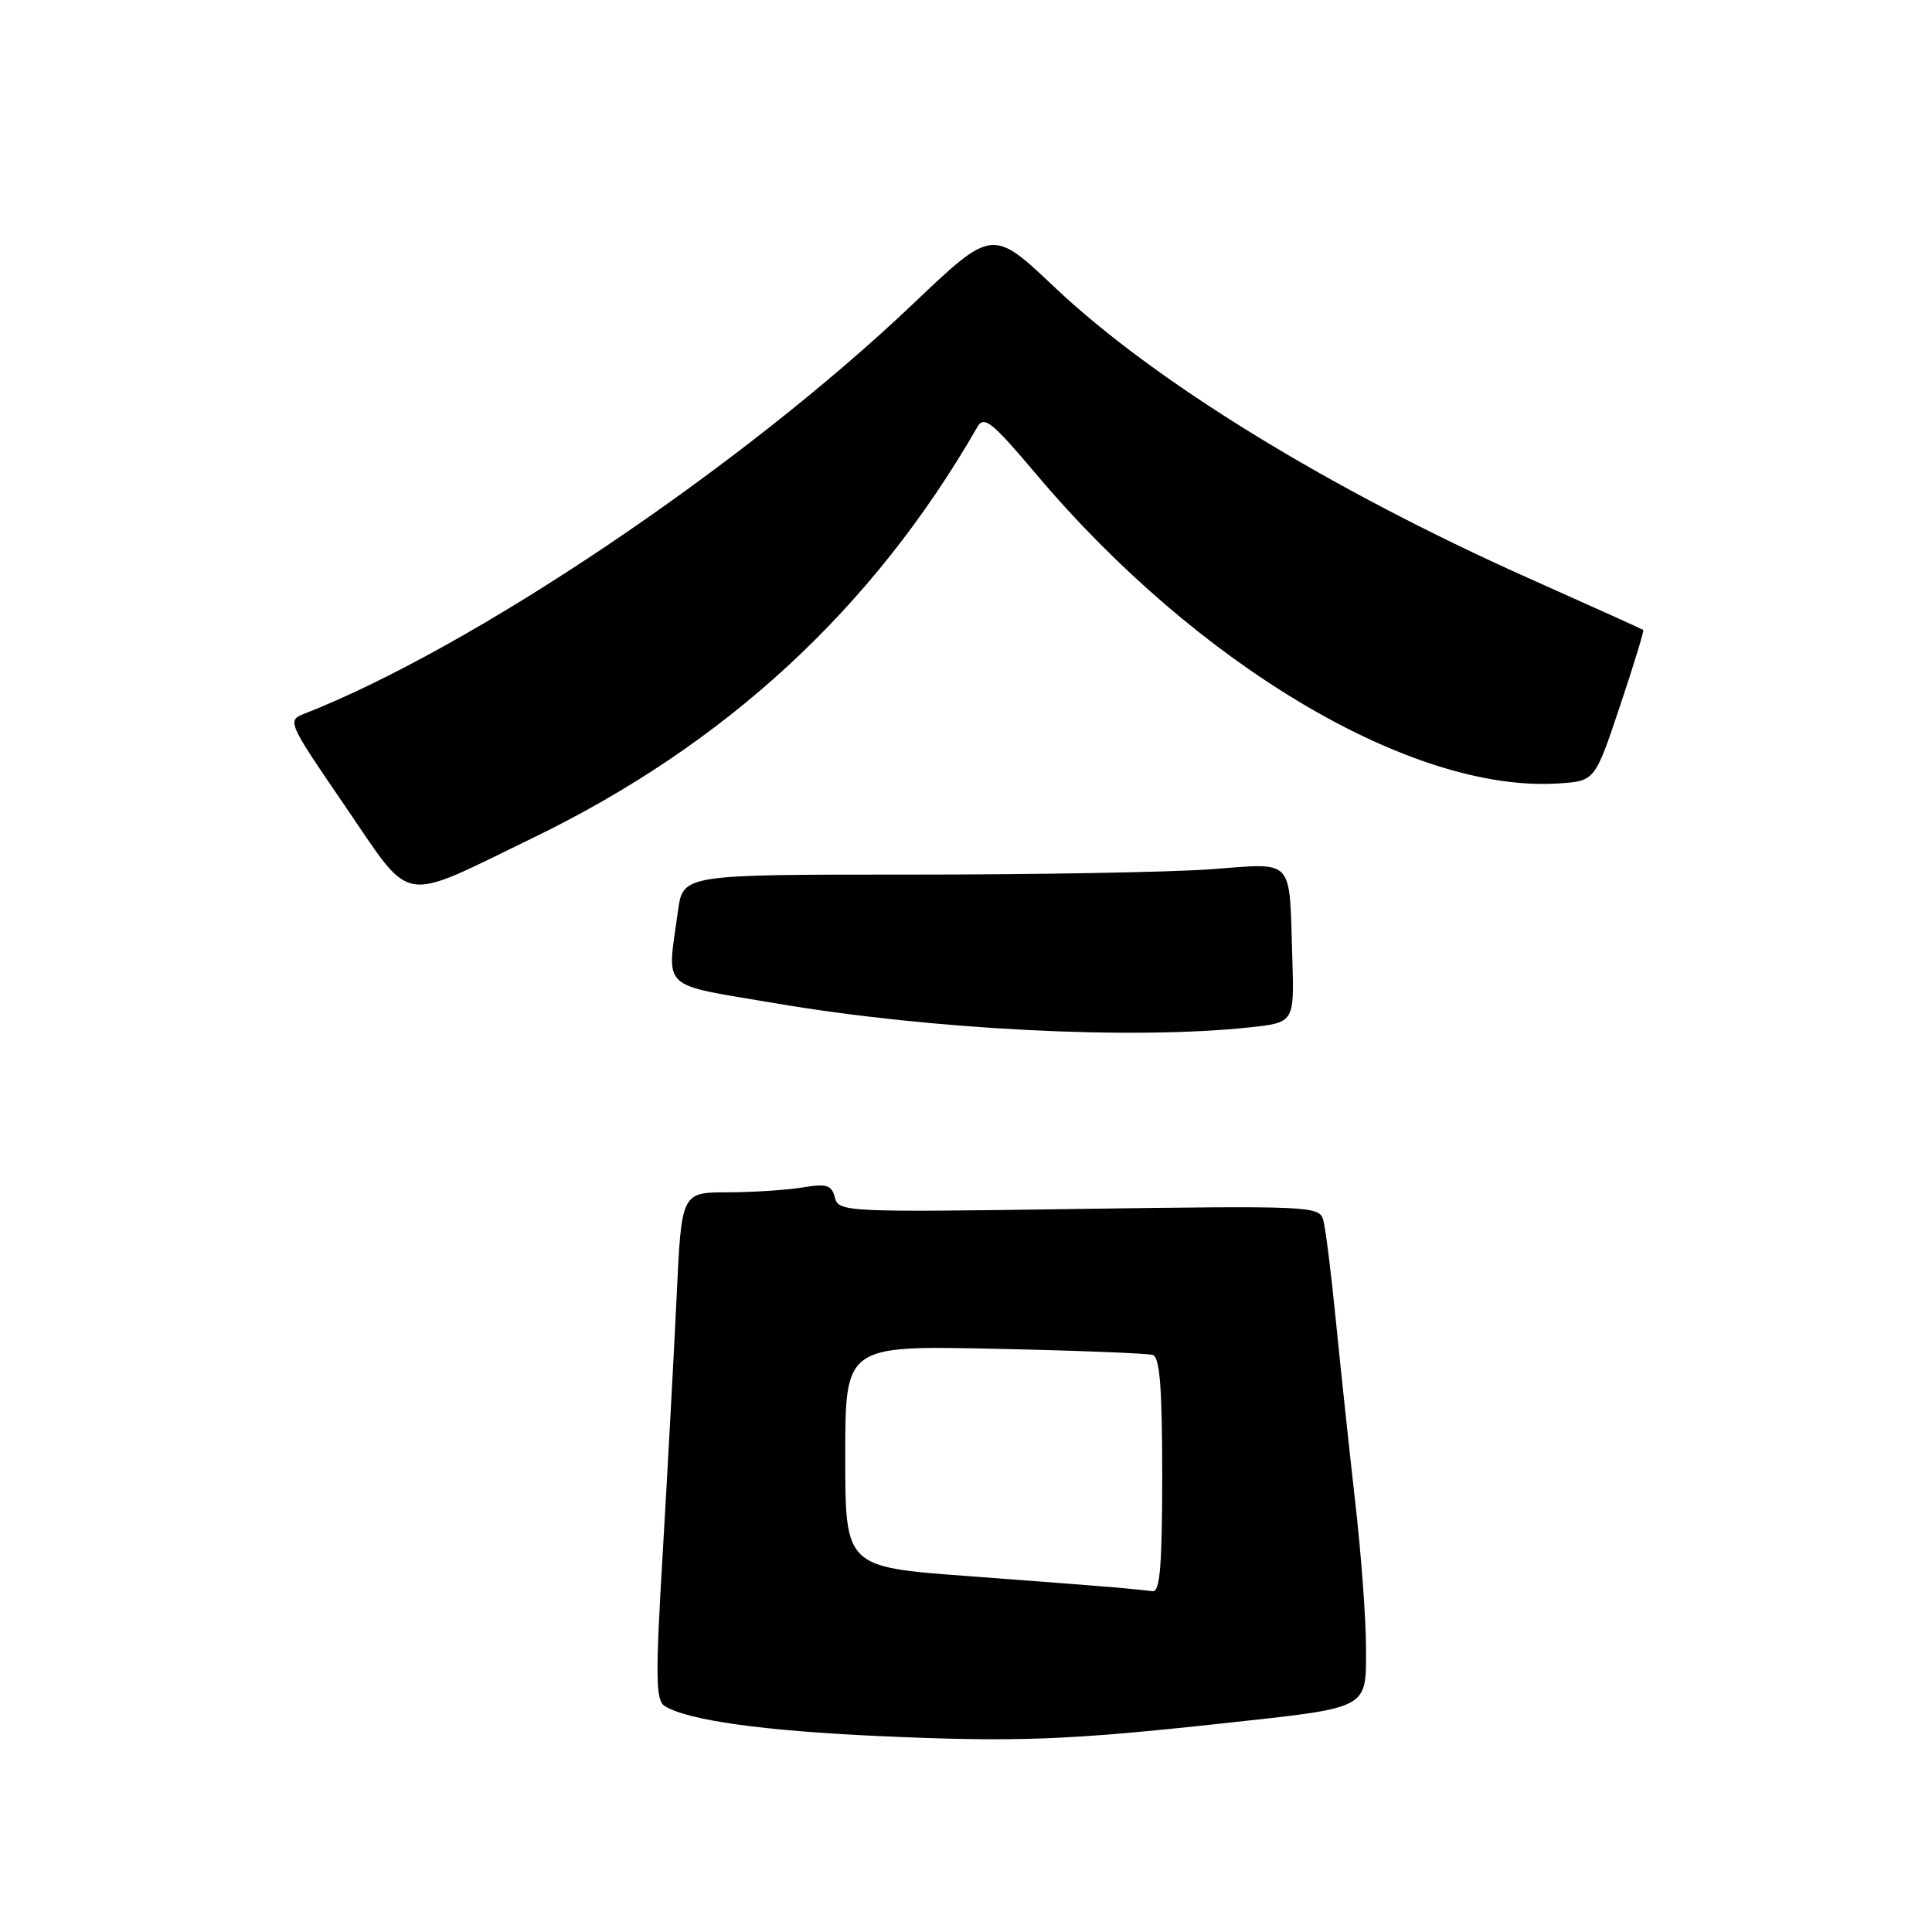 <?xml version="1.0" encoding="UTF-8" standalone="no"?>
<!DOCTYPE svg PUBLIC "-//W3C//DTD SVG 1.1//EN" "http://www.w3.org/Graphics/SVG/1.1/DTD/svg11.dtd" >
<svg xmlns="http://www.w3.org/2000/svg" xmlns:xlink="http://www.w3.org/1999/xlink" version="1.1" viewBox="0 0 256 256">
 <g >
 <path fill="currentColor"
d=" M 161.97 228.36 C 181.69 226.21 181.00 226.58 181.00 218.27 C 181.00 214.54 180.36 205.87 179.57 198.99 C 178.79 192.12 177.64 181.32 177.01 175.00 C 176.39 168.68 175.63 162.65 175.33 161.62 C 174.80 159.81 173.47 159.76 142.96 160.19 C 111.97 160.64 111.13 160.60 110.63 158.68 C 110.19 157.01 109.54 156.81 106.31 157.35 C 104.21 157.69 99.76 157.98 96.40 157.99 C 90.30 158.00 90.30 158.00 89.66 171.75 C 89.30 179.31 88.48 194.43 87.84 205.34 C 86.83 222.28 86.87 225.30 88.08 226.06 C 91.10 227.95 101.14 229.35 116.50 230.04 C 134.55 230.85 141.34 230.60 161.97 228.36 Z  M 165.50 136.14 C 171.50 135.50 171.50 135.50 171.24 127.00 C 170.81 113.41 171.69 114.36 160.29 115.19 C 154.91 115.58 137.00 115.89 120.50 115.89 C 90.50 115.88 90.50 115.88 89.84 120.69 C 88.37 131.38 87.23 130.30 102.75 132.94 C 123.35 136.44 149.98 137.80 165.50 136.14 Z  M 70.50 111.08 C 96.18 98.65 115.67 80.65 129.51 56.57 C 130.39 55.04 131.43 55.88 137.31 62.84 C 158.72 88.22 187.16 105.06 206.49 103.81 C 211.33 103.50 211.33 103.50 214.65 93.57 C 216.48 88.11 217.87 83.56 217.74 83.47 C 217.61 83.37 210.75 80.27 202.50 76.59 C 176.15 64.81 153.00 50.60 139.75 38.07 C 131.50 30.26 131.50 30.26 121.00 40.25 C 98.32 61.83 62.58 85.88 40.23 94.61 C 38.04 95.47 38.20 95.83 45.72 106.80 C 54.80 120.06 52.71 119.69 70.50 111.08 Z  M 148.00 210.36 C 146.07 210.19 137.19 209.51 128.25 208.84 C 112.00 207.64 112.00 207.64 112.00 192.97 C 112.00 178.30 112.00 178.30 131.75 178.72 C 142.61 178.95 152.06 179.32 152.75 179.54 C 153.68 179.84 154.00 183.92 154.00 195.47 C 154.00 207.31 153.70 210.96 152.75 210.84 C 152.06 210.75 149.93 210.54 148.00 210.36 Z "/>
</g>
</svg>